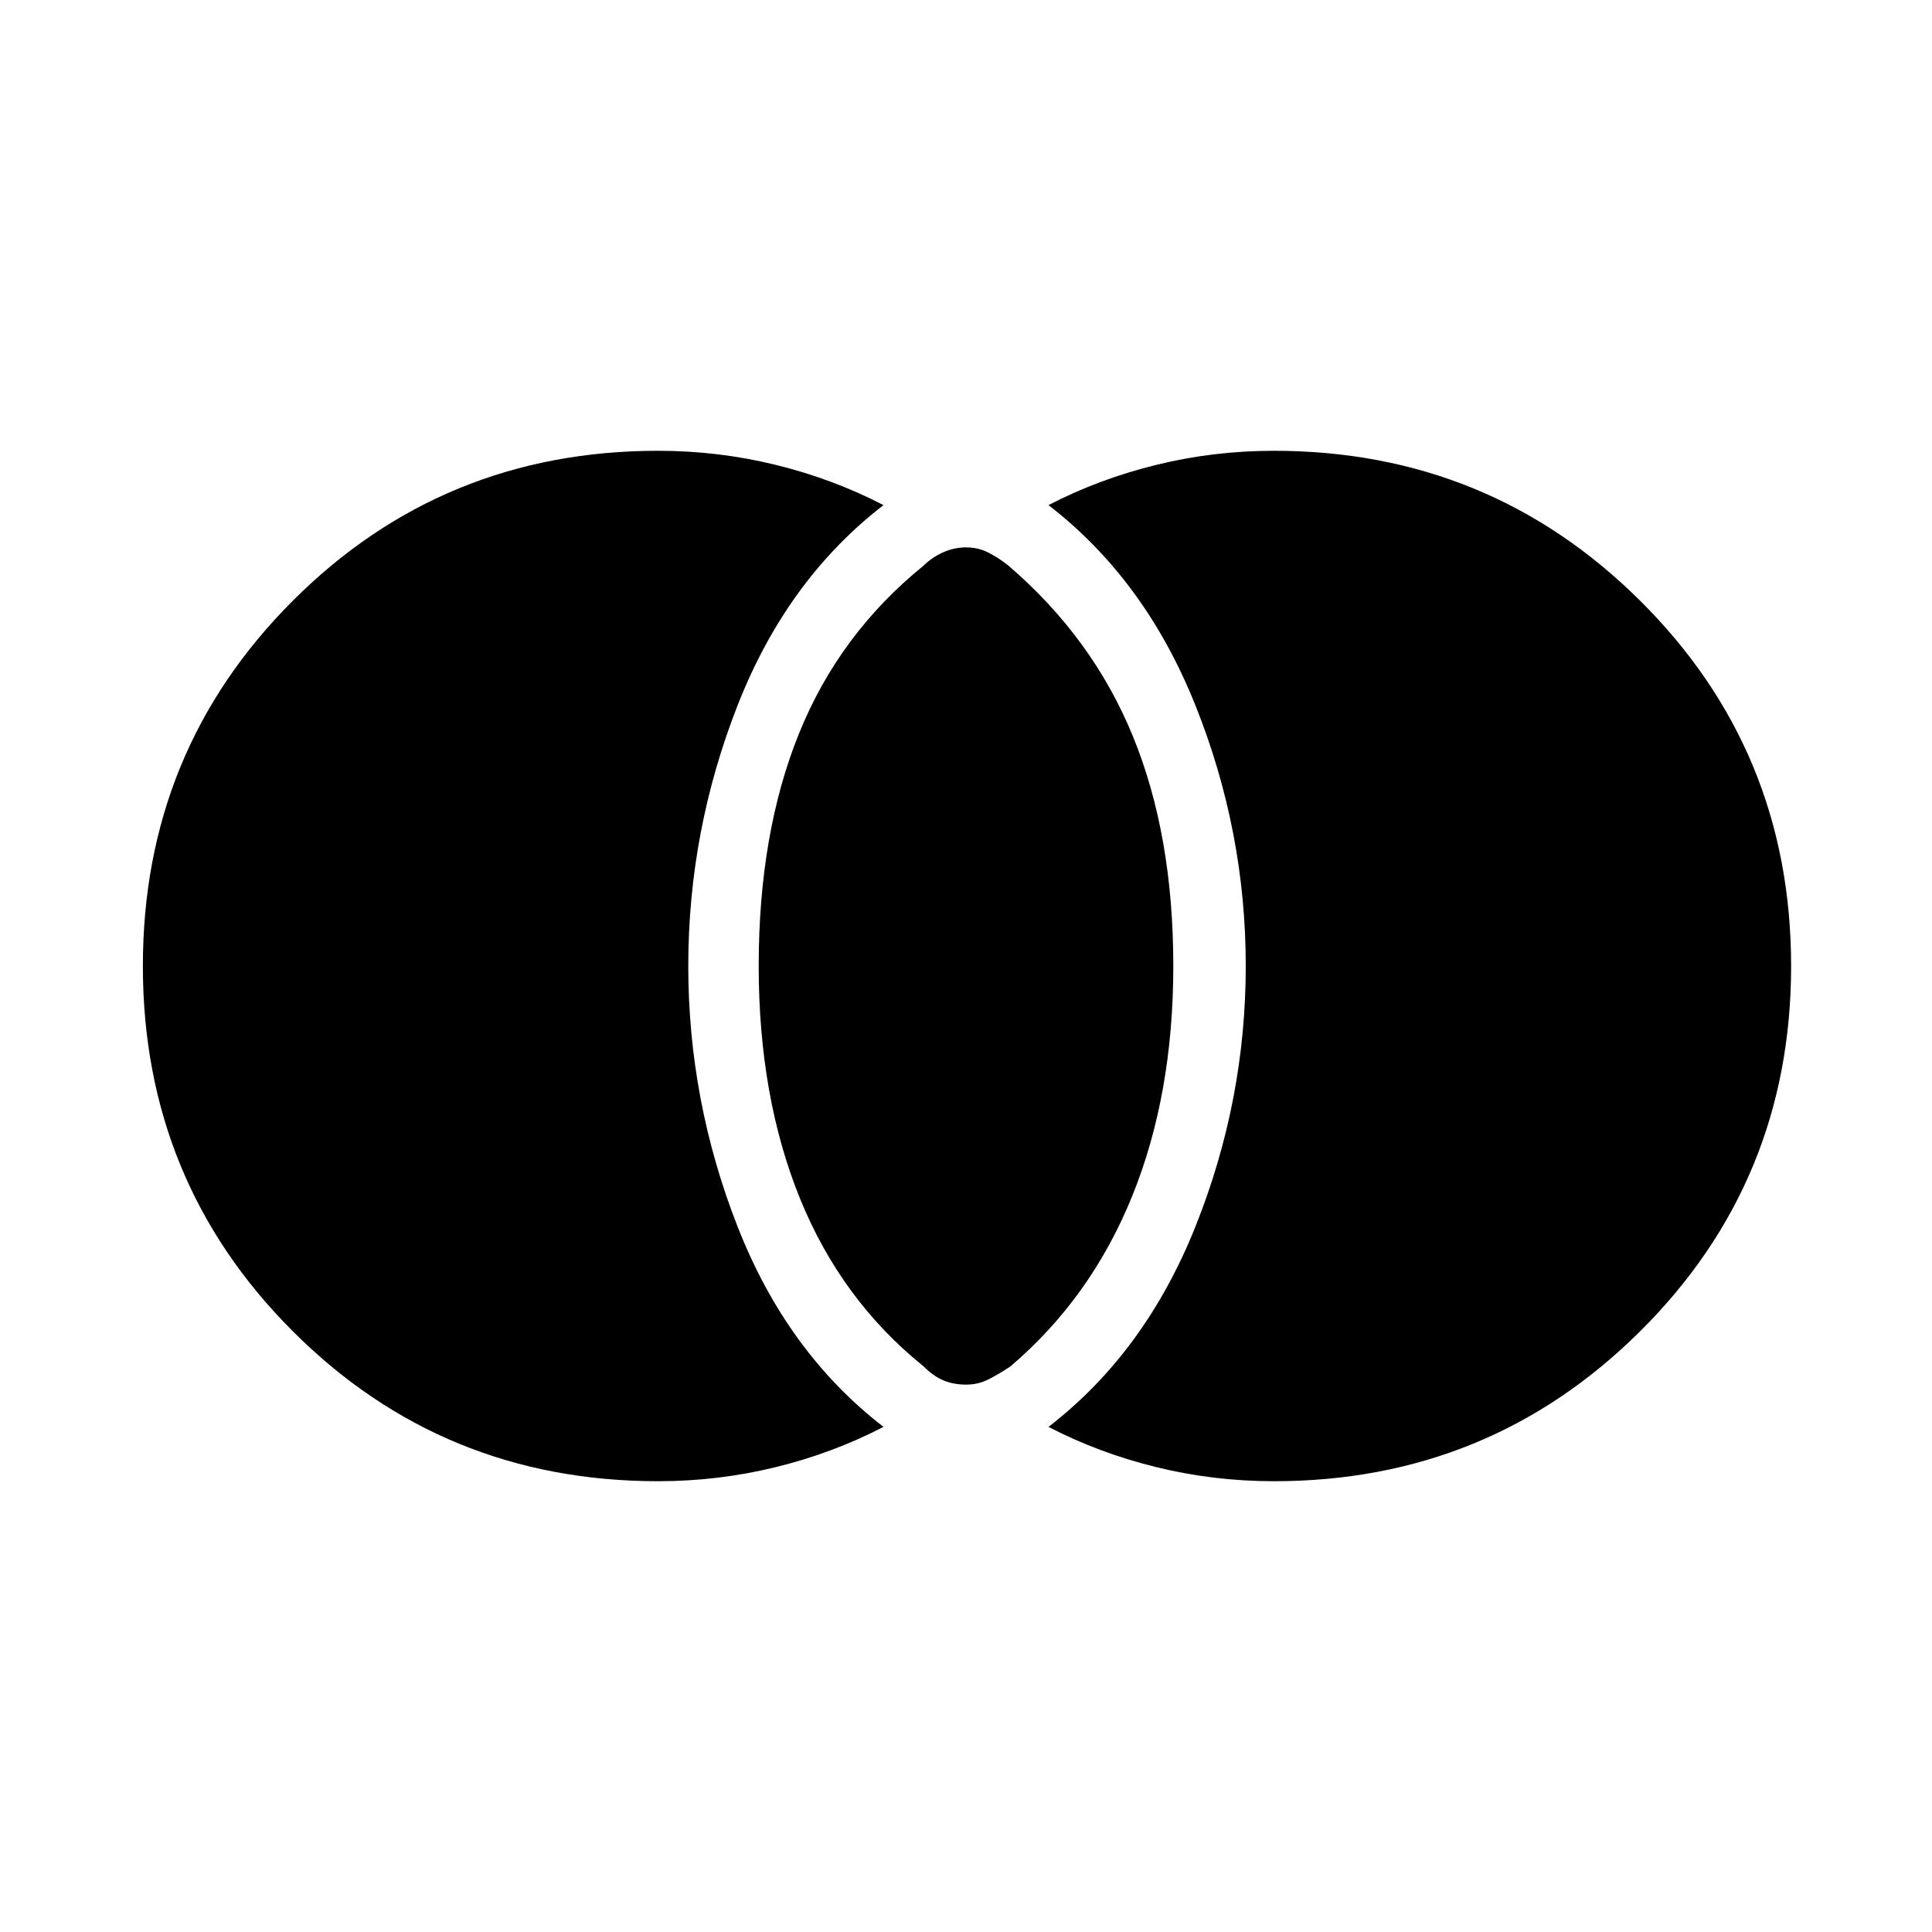 <svg xmlns="http://www.w3.org/2000/svg" height="40" width="40"><path d="M20 28.667q-.25 0-.458-.084-.209-.083-.417-.291-1.708-1.375-2.563-3.48-.854-2.104-.854-4.812 0-2.75.834-4.812.833-2.063 2.583-3.48.167-.166.396-.27.229-.105.479-.105.25 0 .458.105.209.104.417.27 1.75 1.5 2.583 3.542.834 2.042.834 4.75 0 2.667-.854 4.771-.855 2.104-2.521 3.521-.25.166-.459.27-.208.105-.458.105Zm6.375 2q-1.25 0-2.437-.292-1.188-.292-2.23-.833 2-1.542 3.042-4.146 1.042-2.604 1.042-5.396t-1.042-5.396Q23.708 12 21.708 10.458q1.042-.541 2.23-.833 1.187-.292 2.437-.292 4.458 0 7.583 3.105 3.125 3.104 3.125 7.562t-3.125 7.562q-3.125 3.105-7.583 3.105Zm-12.75 0q-4.458 0-7.563-3.105Q2.958 24.458 2.958 20t3.104-7.562q3.105-3.105 7.563-3.105 1.25 0 2.437.292 1.188.292 2.23.833-2 1.542-3.021 4.146T14.25 20q0 2.792 1.021 5.396t3.021 4.146q-1.042.541-2.23.833-1.187.292-2.437.292Z"/></svg>